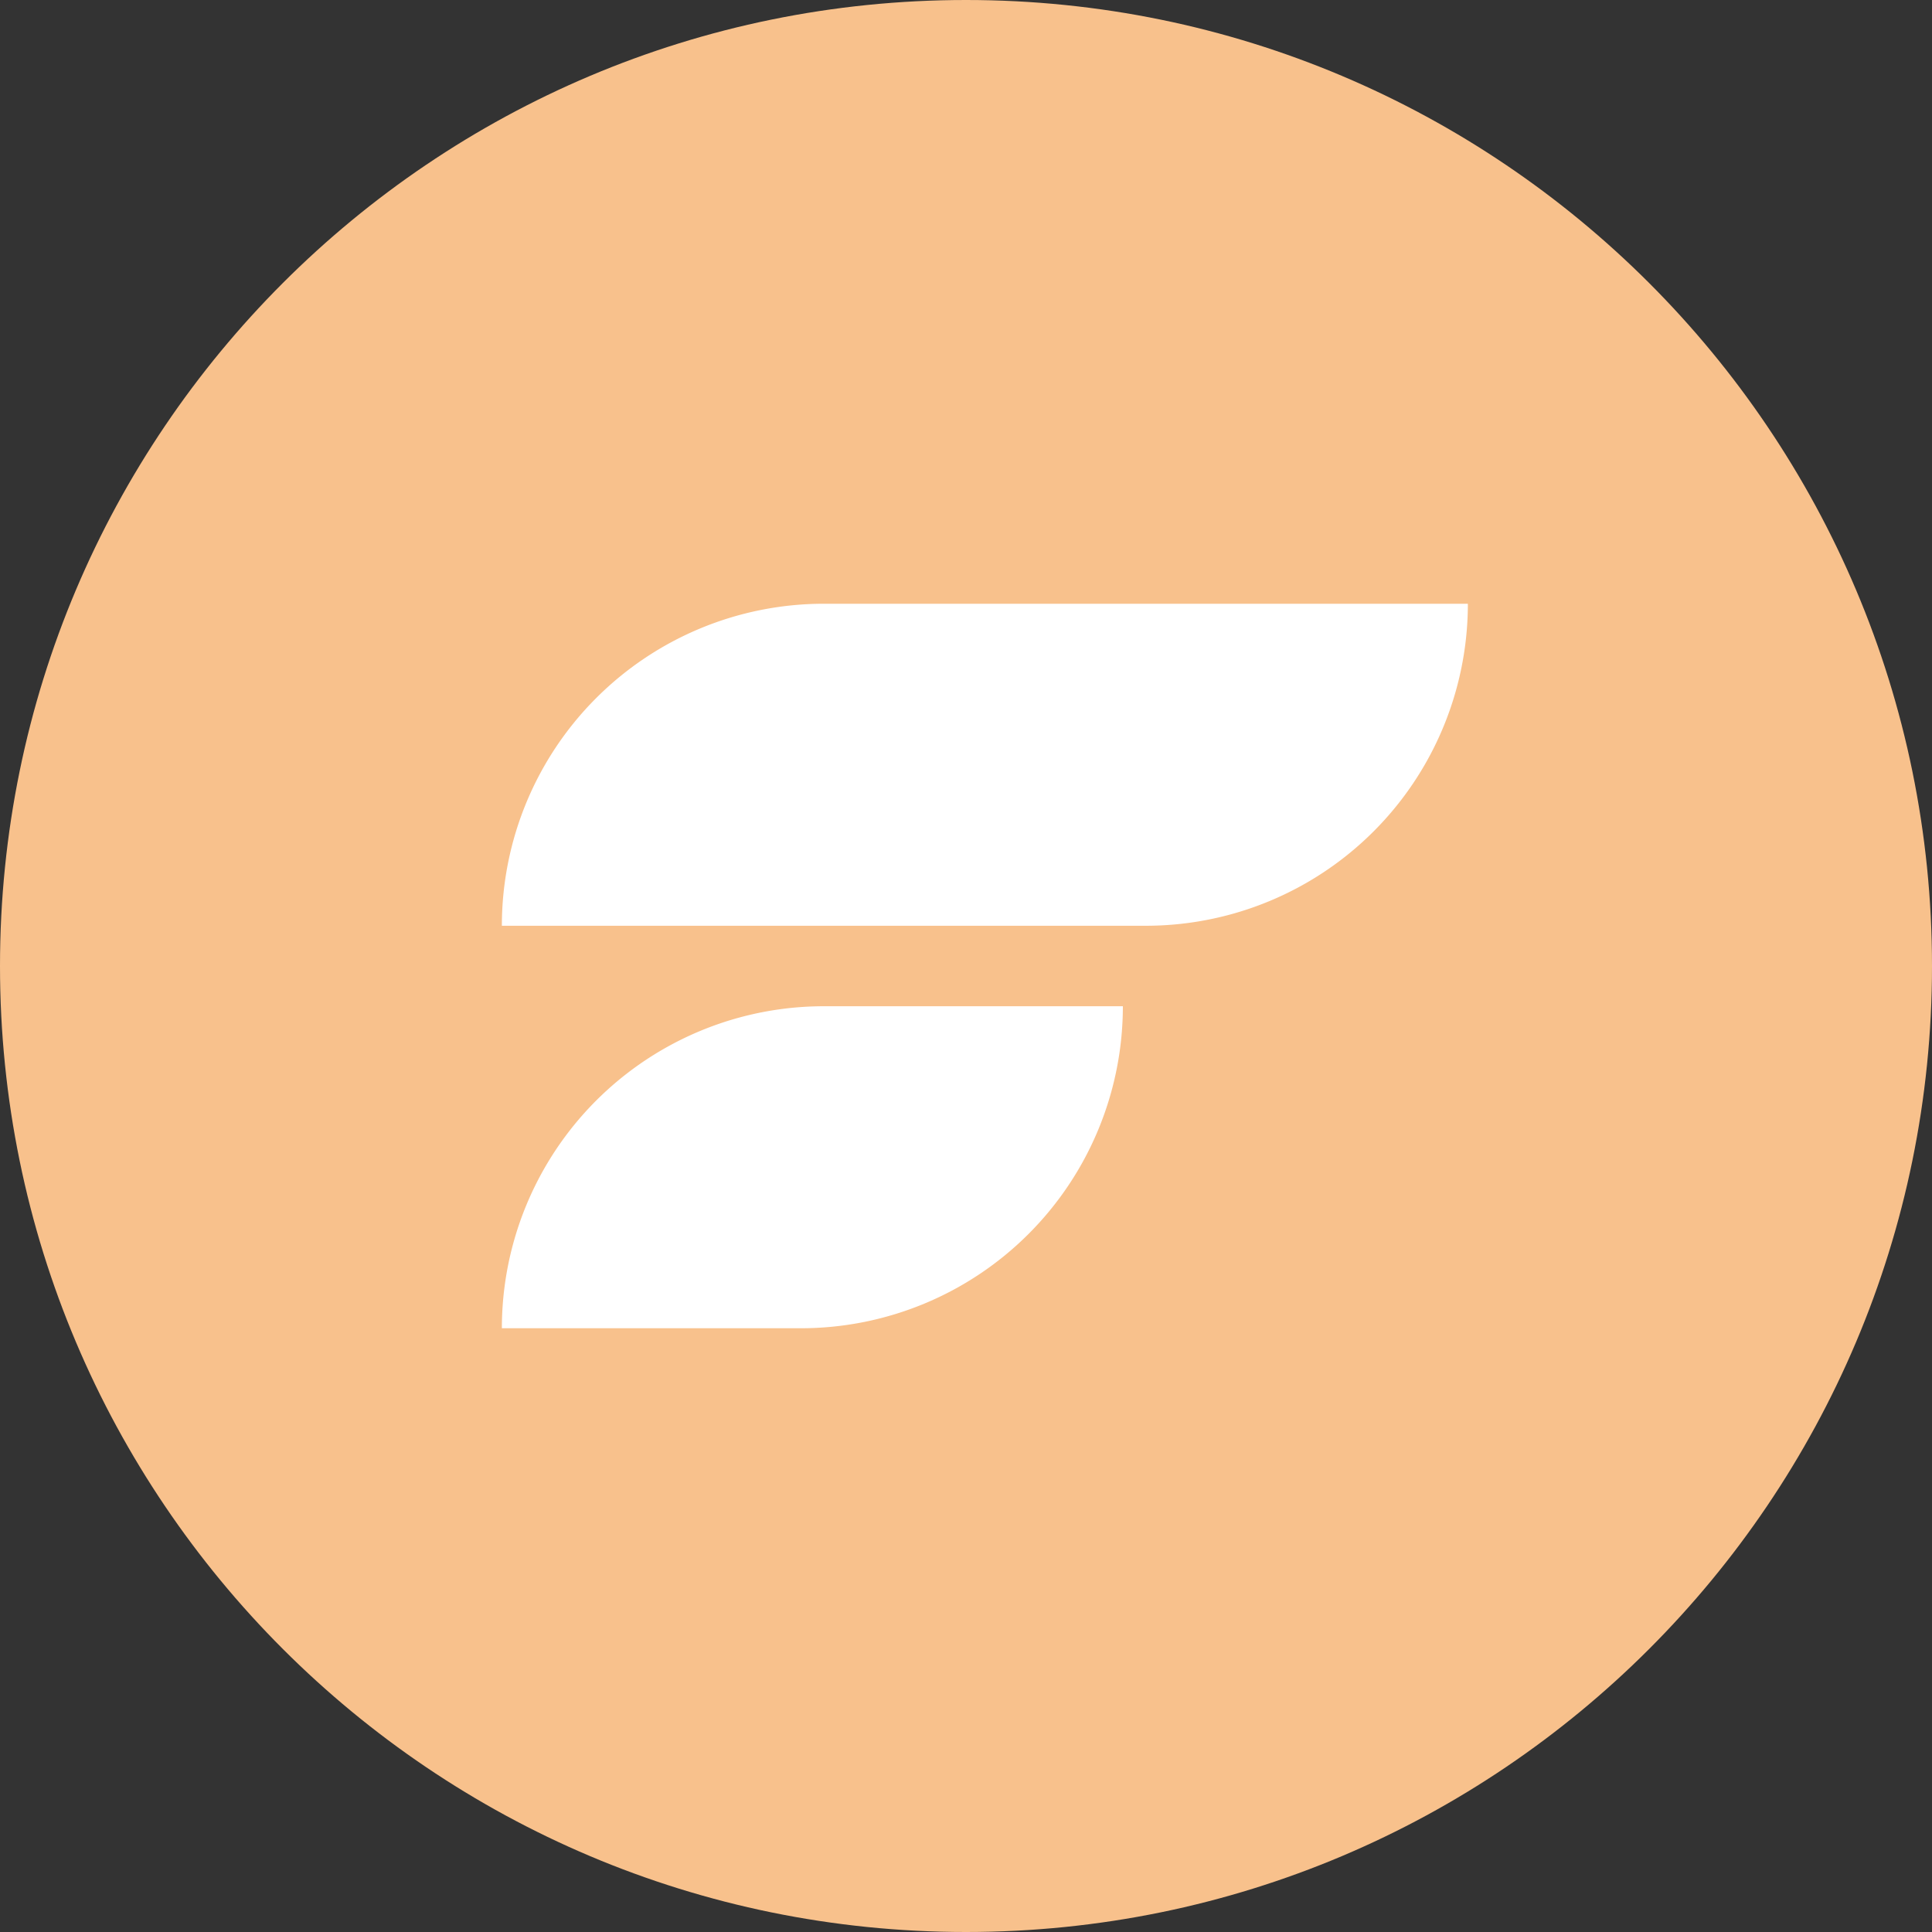 <svg xmlns="http://www.w3.org/2000/svg" width="1024" height="1024" fill="none">
   <rect width="100%" height="100%" fill="#333333" stroke="none"/>
   <g clip-path="url(#a)">
      <path fill="#F8C18C" d="M512 1024c282.77 0 512-229.23 512-512S794.77 0 512 0 0 229.23 0 512s229.23 512 512 512Z"/>
      <path fill="#fff" d="M436.67 320A170.67 170.67 0 0 0 266 490.67h341.33A170.669 170.669 0 0 0 778 320H436.67Zm0 213.33A170.67 170.67 0 0 0 266 704h158.48a170.667 170.667 0 0 0 120.675-49.992A170.667 170.667 0 0 0 595.14 533.33H436.67Z"/>
   </g>
   <defs>
      <clipPath id="a">
         <path fill="#fff" d="M0 0h1024v1024H0z"/>
      </clipPath>
   </defs>
</svg>
